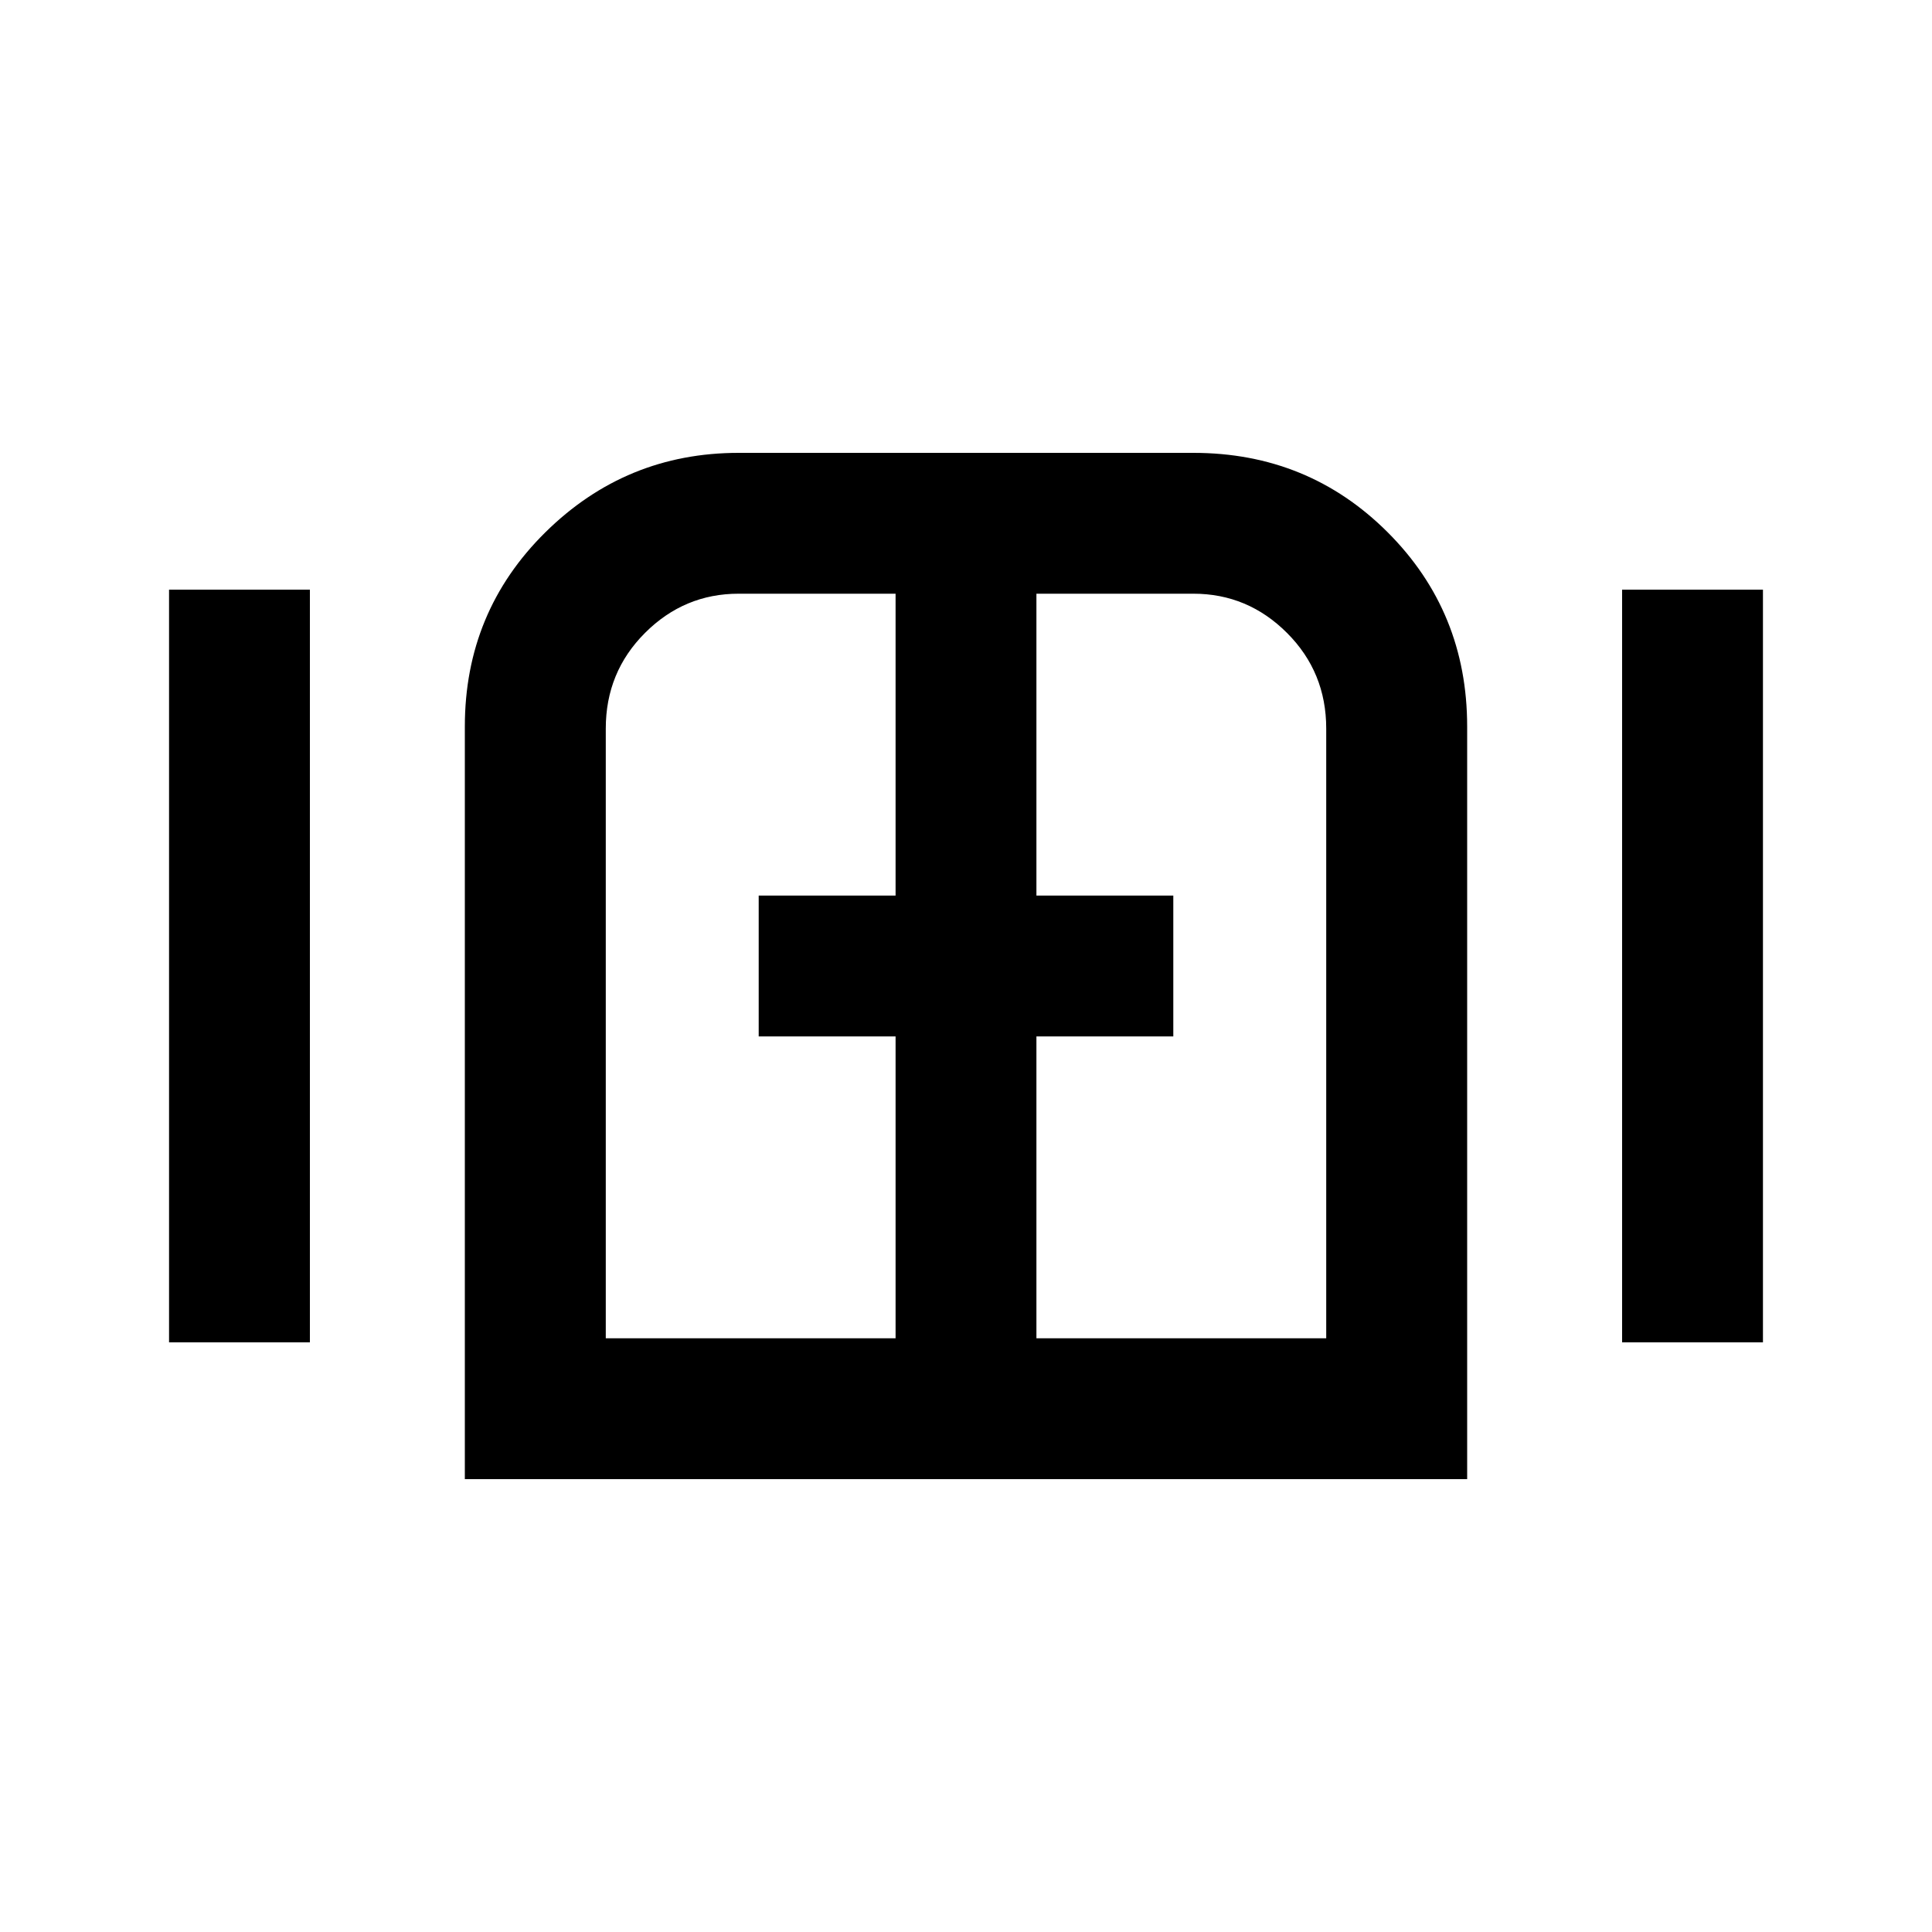<svg xmlns="http://www.w3.org/2000/svg" height="20" width="20"><path d="M1.75 13.896V6.104h1.458v7.792Zm3.062 1.416V7.521q0-1.188.834-2.011.833-.822 2-.822h4.708q1.188 0 2.011.822.823.823.823 2.011v7.791Zm1.459-1.458h3v-3.125H7.854V9.271h1.417V6.146H7.646q-.563 0-.969.406t-.406.99Zm4.458 0h3V7.542q0-.584-.406-.99t-.969-.406h-1.625v3.125h1.417v1.458h-1.417Zm6.063.042V6.104h1.458v7.792ZM10 10Z"/></svg>